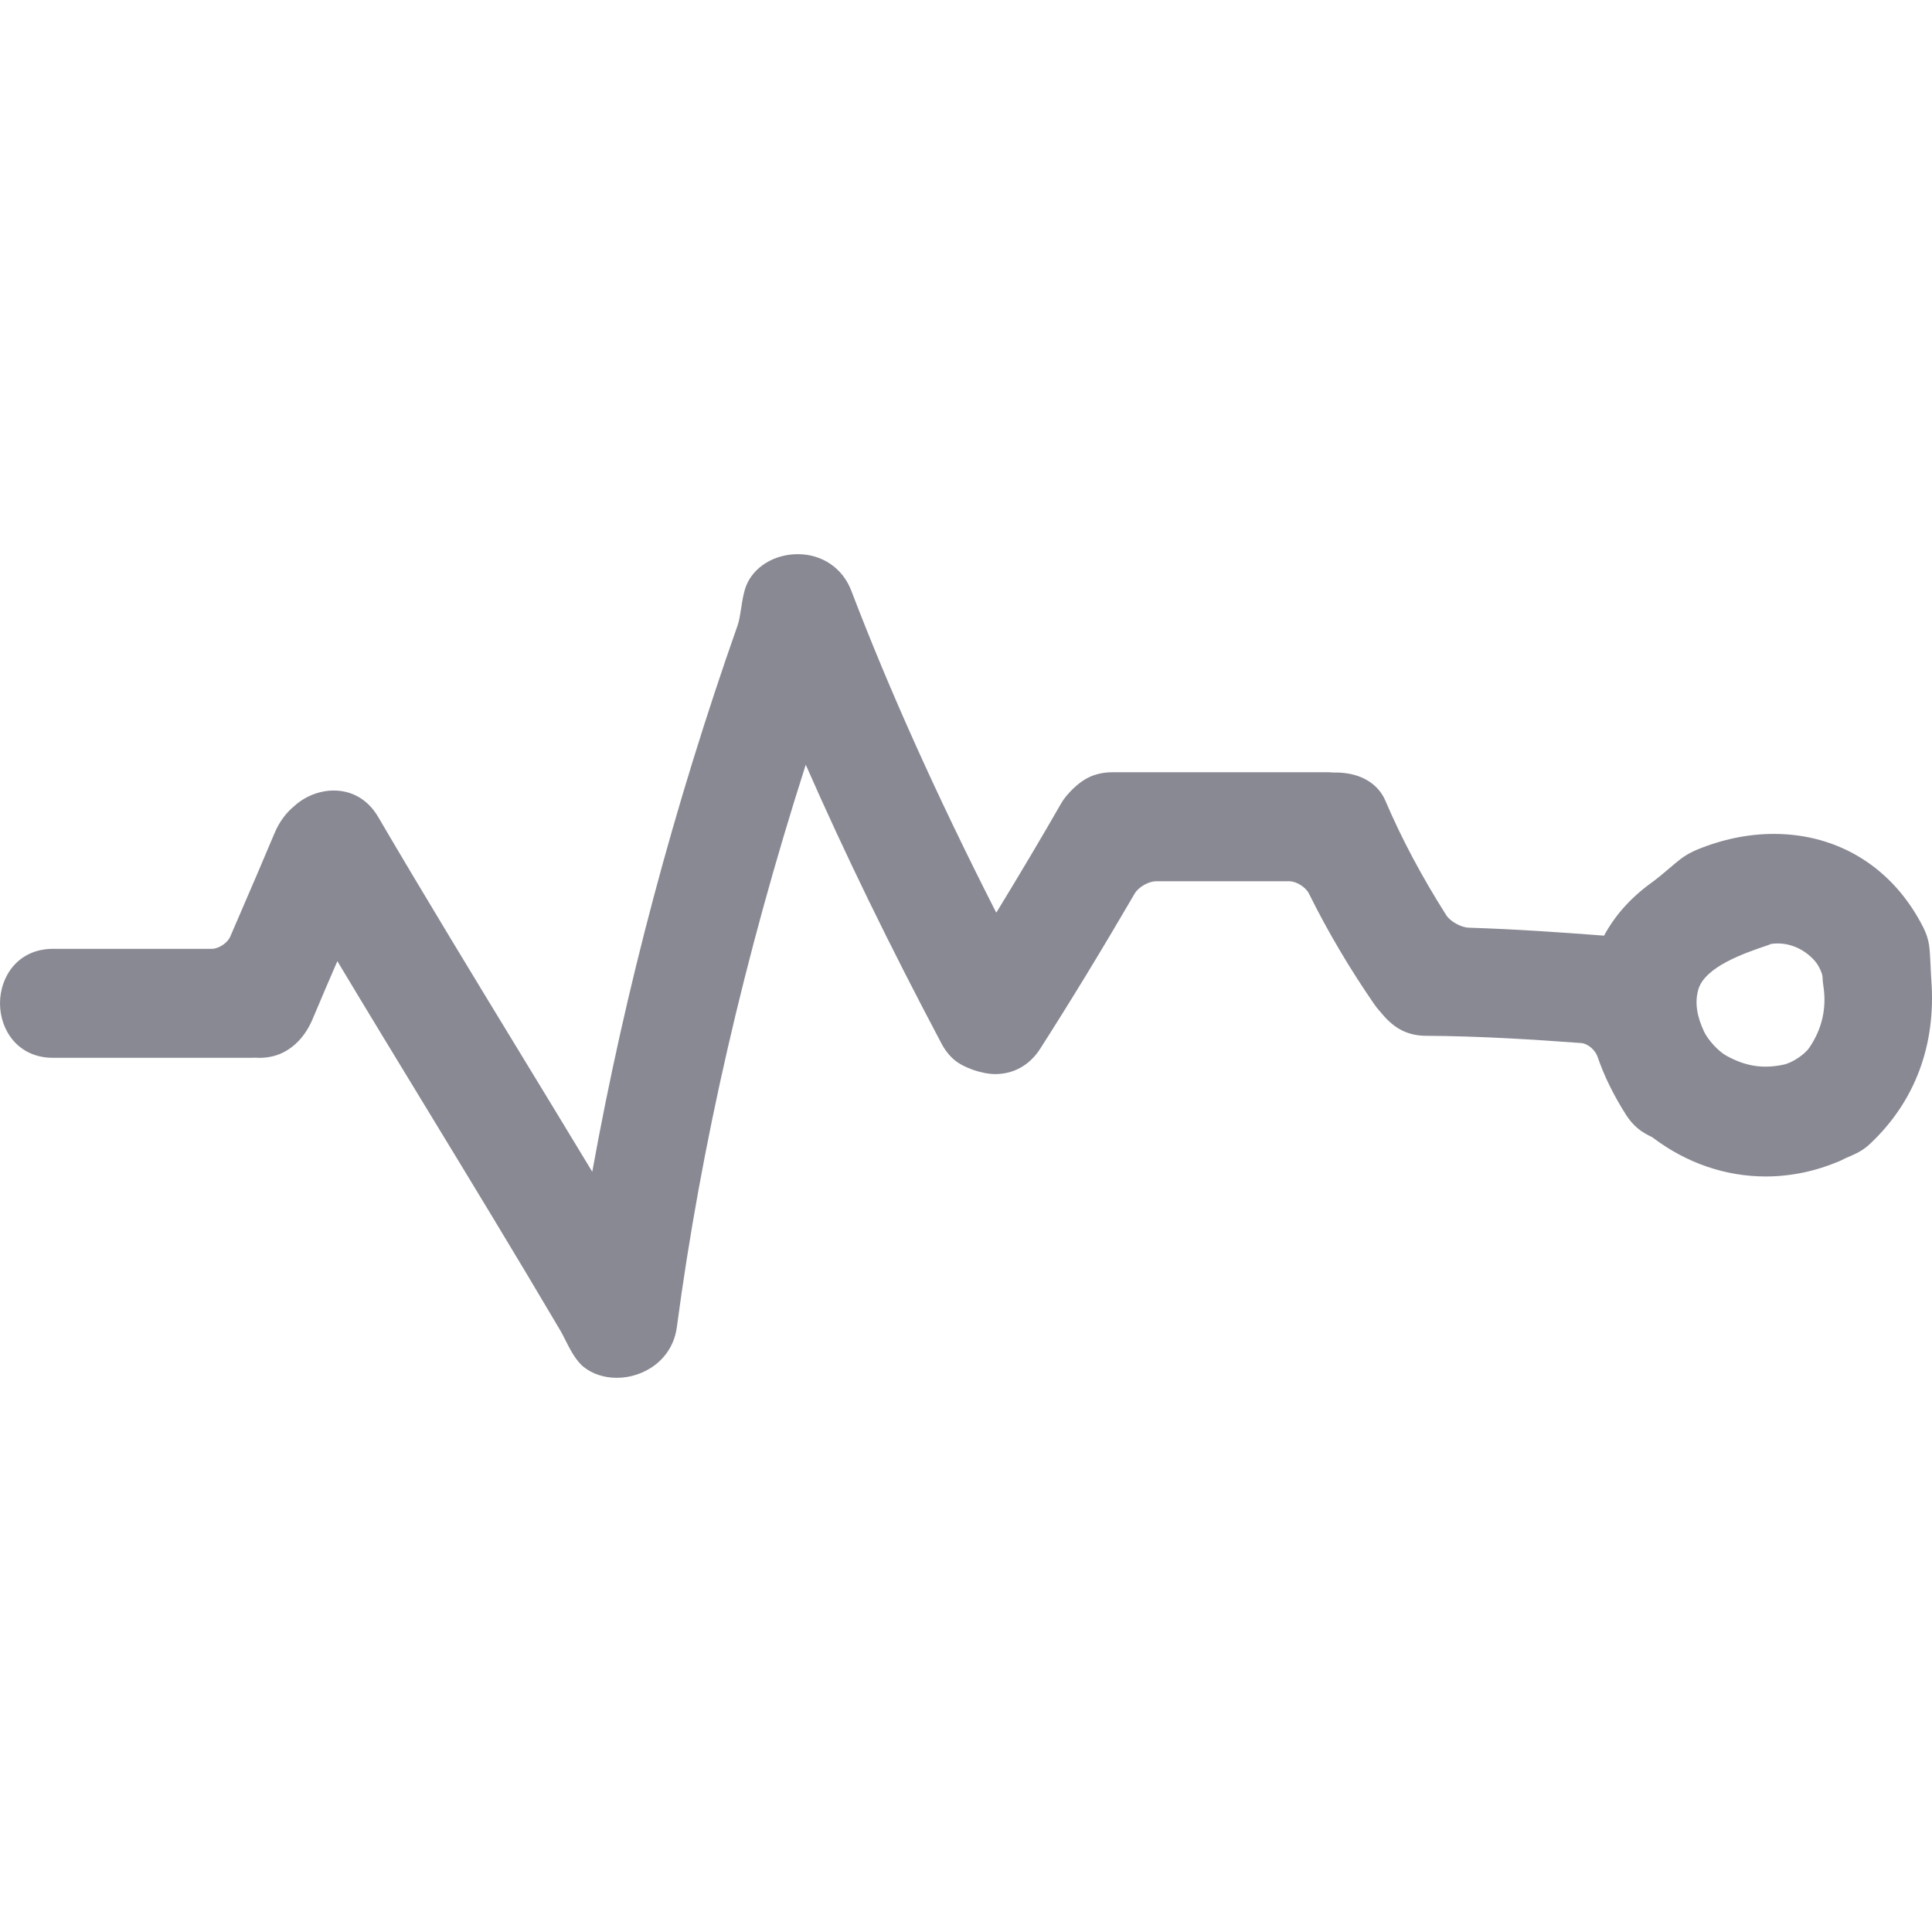 <?xml version="1.0" encoding="iso-8859-1"?>
<!-- Generator: Adobe Illustrator 16.0.0, SVG Export Plug-In . SVG Version: 6.00 Build 0)  -->
<!DOCTYPE svg PUBLIC "-//W3C//DTD SVG 1.1//EN" "http://www.w3.org/Graphics/SVG/1.1/DTD/svg11.dtd">
<svg version="1.1" id="Capa_1" xmlns="http://www.w3.org/2000/svg" xmlns:xlink="http://www.w3.org/1999/xlink" x="0px" y="0px"
	 width="485.54px" height="485.54px" viewBox="0 0 485.54 485.54" style="enable-background:new 0 0 485.54 485.54;"
	 xml:space="preserve">
<g>
	<g>
		<path  fill="#898994" d="M485.19,242.852c-0.097-2.09-0.193-4.164-0.406-5.474c-0.233-1.429-0.706-2.846-1.387-4.207
			c-7.54-14.996-21.241-23.597-37.603-23.597c-6.402,0-12.888,1.325-19.275,3.948c-1.533,0.627-2.95,1.434-4.21,2.396
			c-0.776,0.602-1.772,1.435-2.823,2.333c-1.396,1.181-2.909,2.471-4.184,3.393c-5.338,3.841-9.309,8.193-12.183,13.497
			c-0.065-0.005-0.132-0.01-0.203-0.015c-10.034-0.77-21.906-1.607-33.789-1.986c-1.96-0.058-4.666-1.566-5.677-3.163
			c-6.216-9.806-11.223-19.238-15.325-28.833c-1.204-2.823-3.636-4.997-6.846-6.114c-2.559-0.894-5.037-0.904-6.261-0.878
			c-0.351-0.043-0.706-0.074-1.082-0.074h-54.364c-1.95,0-3.788,0.353-5.444,1.051c-2.681,1.122-4.945,3.499-6.062,4.813
			c-0.513,0.609-0.995,1.285-1.432,2.049c-4.784,8.34-10.034,17.186-16.037,27.03c-0.086,0.135-0.162,0.239-0.203,0.322
			c-0.061-0.083-0.127-0.192-0.203-0.332c-14.825-29.163-26.682-55.521-36.254-80.578c-2.163-5.652-7.312-9.163-13.441-9.163
			c-5.918,0-11.144,3.225-12.994,8.018c-0.625,1.607-0.937,3.626-1.239,5.581c-0.244,1.559-0.493,3.171-0.863,4.217
			c-15.988,45.39-28.287,91.604-36.554,137.397c-5.825-9.638-11.685-19.266-17.544-28.884
			c-12.002-19.702-24.407-40.075-36.27-60.301c-2.506-4.275-6.464-6.629-11.144-6.629c-3.593,0-7.244,1.449-9.899,3.882
			c-2.113,1.716-3.834,4.072-4.982,6.817c-2.849,6.797-5.771,13.563-8.688,20.327l-2.46,5.697c-0.686,1.607-2.907,3.064-4.649,3.064
			H13.327C4.575,238.459,0,245.35,0,252.154s4.575,13.69,13.327,13.69h49.924c0.29,0,0.556-0.021,0.716-0.03
			c0.277,0.021,0.667,0.04,1.15,0.04c1.841,0,3.542-0.31,5.05-0.903c3.628-1.442,6.614-4.581,8.396-8.846
			c2.044-4.865,4.118-9.71,6.22-14.549c7.404,12.34,14.886,24.628,22.369,36.922c11.118,18.271,22.615,37.15,33.654,55.878
			c0.378,0.64,0.769,1.417,1.191,2.255c1.267,2.509,2.709,5.353,4.715,6.946c2.188,1.747,5.139,2.712,8.305,2.712
			c6.655,0,13.978-4.397,15.089-12.786c6.068-45.57,16.963-93.09,32.39-141.297c9.808,22.333,20.982,45.286,34.137,70.114
			c0.858,1.625,1.935,2.986,3.204,4.062c2.313,1.971,6.932,3.57,10.303,3.57c4.642-0.006,8.633-2.26,11.253-6.338
			c7.693-12.029,15.478-24.803,23.78-39.047c0.939-1.609,3.483-3.072,5.342-3.072h33.54c1.768,0,4.104,1.483,4.905,3.105
			c4.692,9.483,10.258,18.905,16.545,27.99c0.375,0.538,0.771,1.025,1.462,1.797c0.894,1.077,2.747,3.301,5.342,4.58
			c1.798,0.895,3.819,1.352,6.018,1.361c13.614,0.071,27.37,0.96,39.034,1.823c1.646,0.116,3.545,1.711,4.139,3.474
			c1.631,4.788,4.048,9.703,7.186,14.629c0.833,1.3,1.818,2.433,2.925,3.352c1.331,1.107,2.732,1.787,3.687,2.244l0.214,0.173
			c8.398,6.317,18.169,9.658,28.229,9.658c6.235,0,12.426-1.274,18.392-3.788c0.498-0.203,0.98-0.437,1.447-0.69
			c0.214-0.111,0.544-0.249,0.935-0.416c0.863-0.376,1.945-0.843,2.854-1.371c0.954-0.549,1.838-1.219,2.65-1.985
			c11.283-10.623,16.584-24.857,15.346-41.152C485.292,245.213,485.241,244.029,485.19,242.852z M428.236,259.223
			c-1.839-3.961-2.306-7.271-1.463-10.409c1.579-5.873,11.725-9.311,17.438-11.238c0.36-0.119,0.69-0.267,0.772-0.322
			c0.121-0.033,0.762-0.147,1.762-0.147c0.884,0,1.762,0.094,2.544,0.272c2.473,0.566,4.596,1.797,6.49,3.76
			c1.452,1.495,2.203,3.694,2.244,4.263c0.015,0.772,0.081,1.549,0.208,2.326c0.878,5.596-0.3,10.826-3.509,15.549
			c-1.178,1.736-4.296,3.813-6.408,4.266c-5.235,1.137-9.709,0.432-14.549-2.285C431.831,264.179,429.201,261.305,428.236,259.223z"
			/>
	</g>
</g>
<g>
</g>
<g>
</g>
<g>
</g>
<g>
</g>
<g>
</g>
<g>
</g>
<g>
</g>
<g>
</g>
<g>
</g>
<g>
</g>
<g>
</g>
<g>
</g>
<g>
</g>
<g>
</g>
<g>
</g>
</svg>
